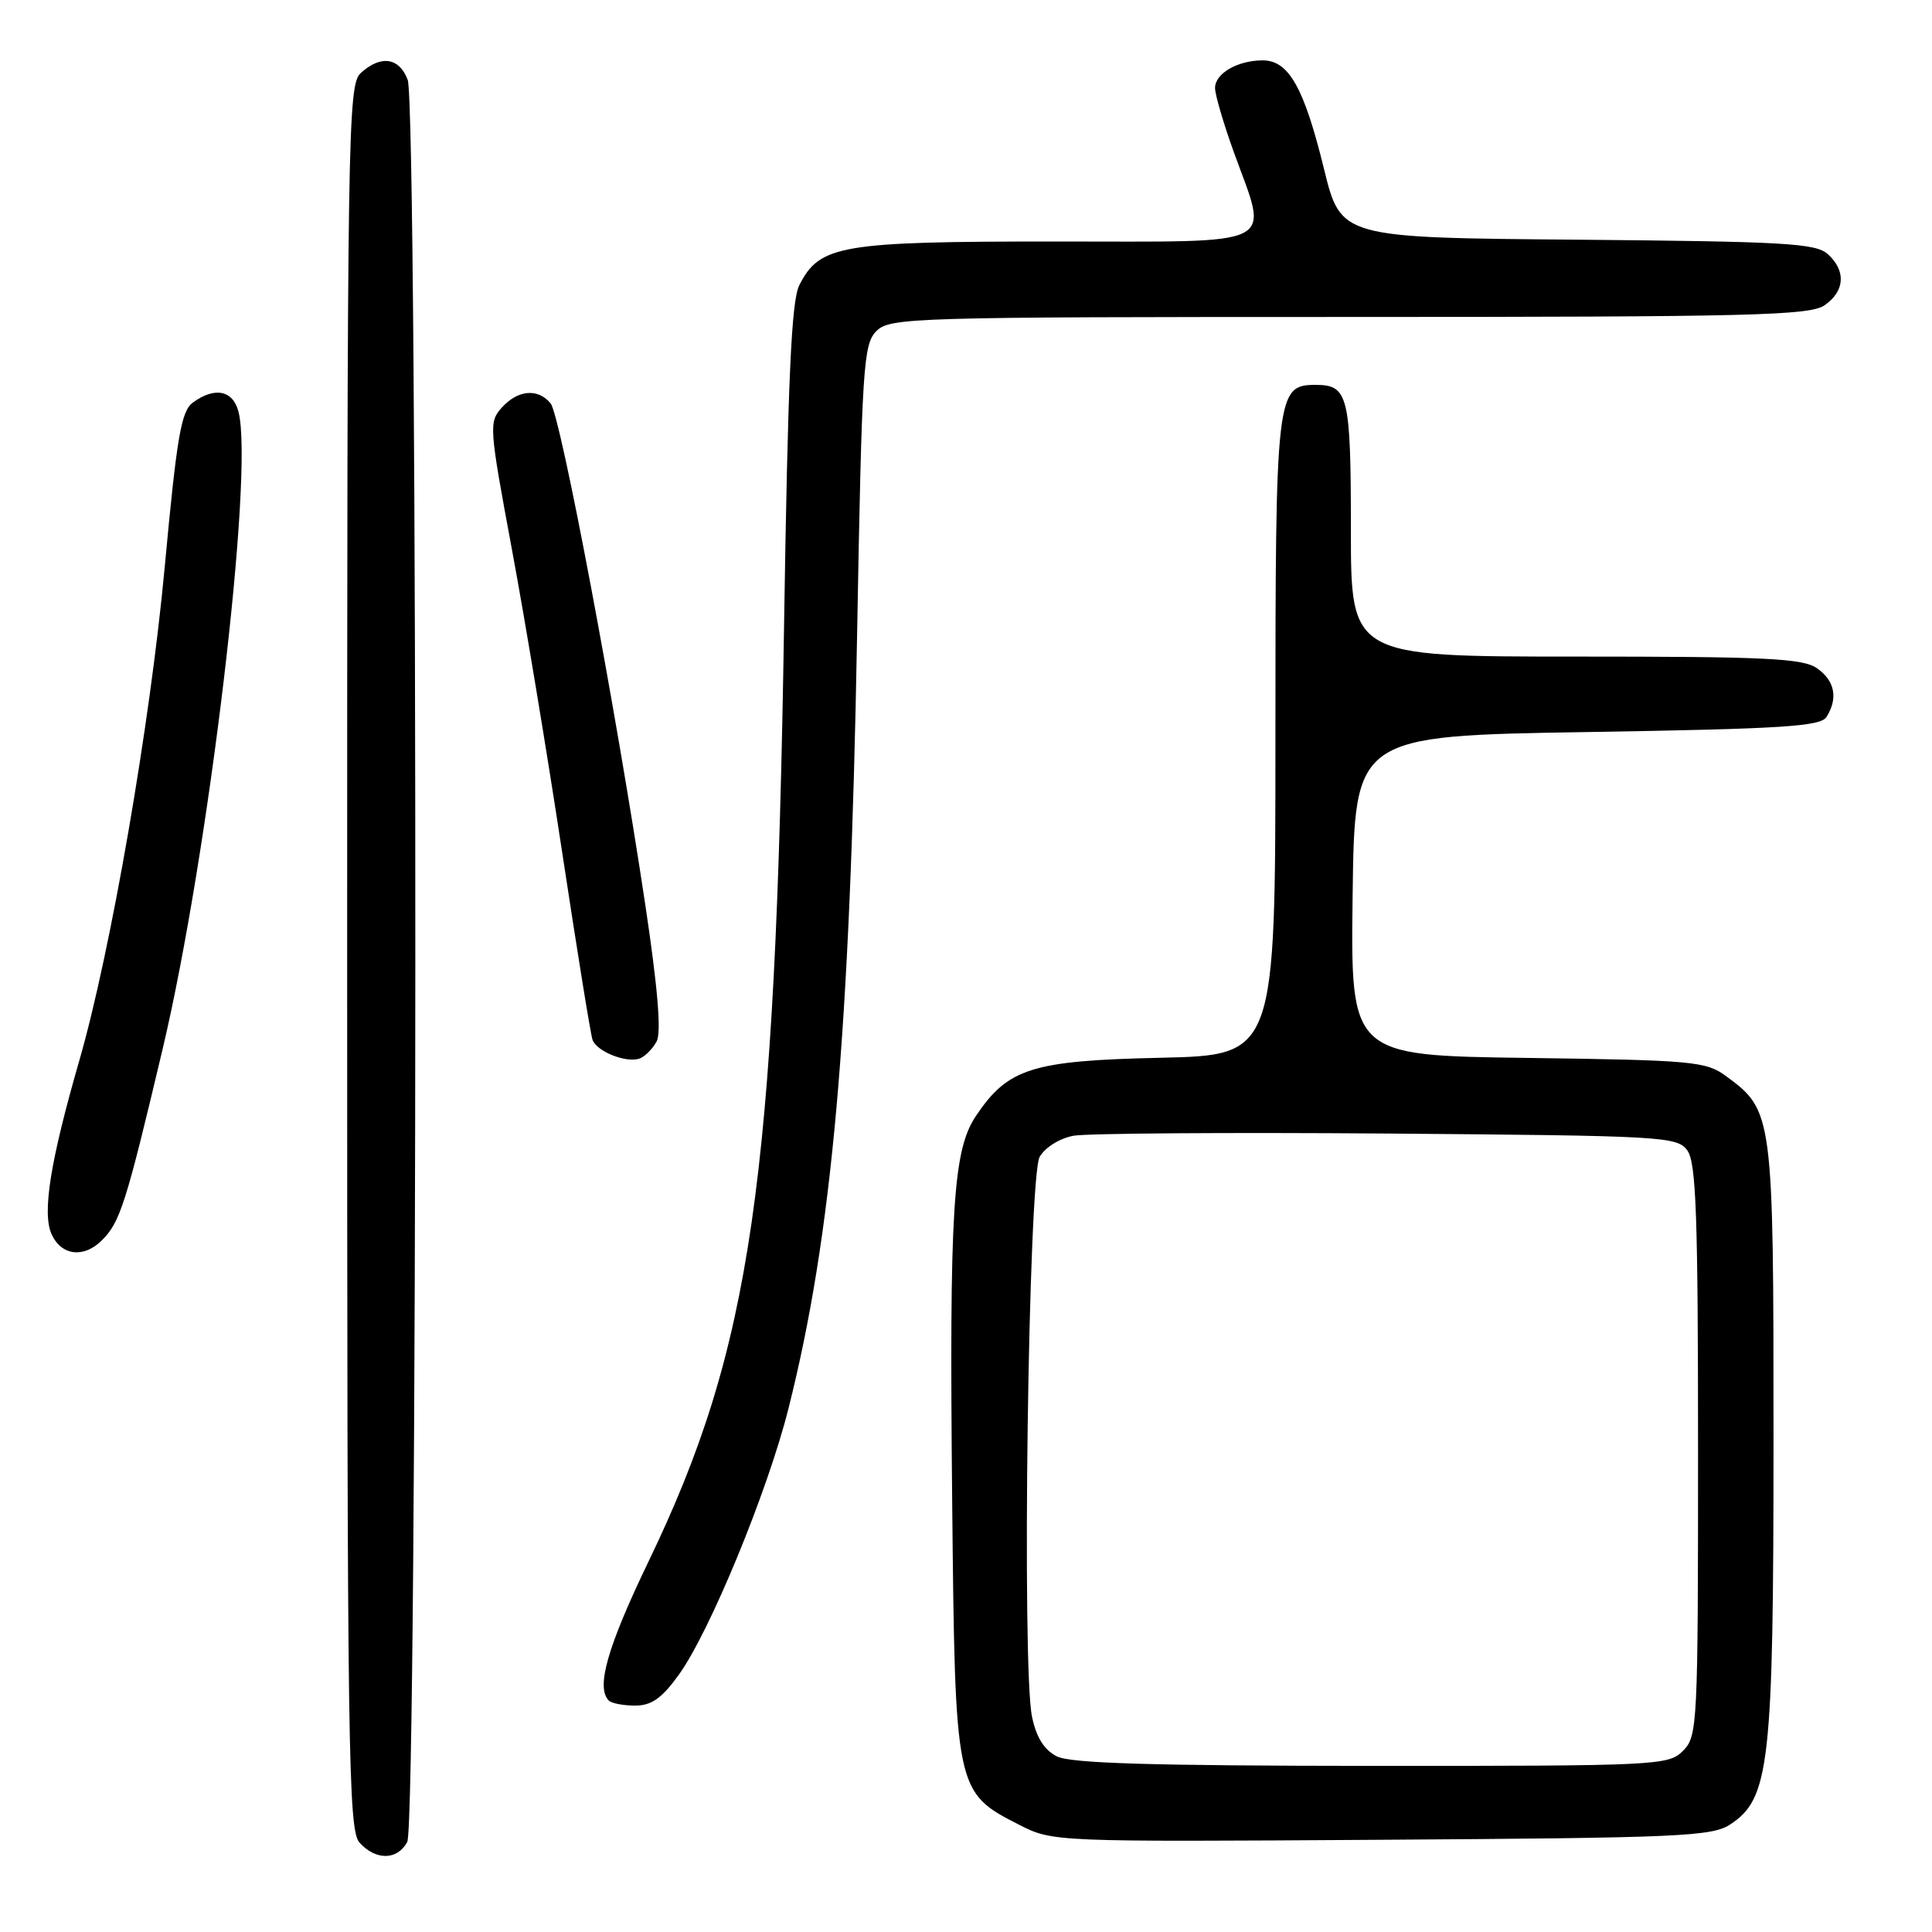 <?xml version="1.0" encoding="UTF-8" standalone="no"?>
<!DOCTYPE svg PUBLIC "-//W3C//DTD SVG 1.1//EN" "http://www.w3.org/Graphics/SVG/1.1/DTD/svg11.dtd" >
<svg xmlns="http://www.w3.org/2000/svg" xmlns:xlink="http://www.w3.org/1999/xlink" version="1.1" viewBox="0 0 256 256">
 <g >
 <path fill="currentColor"
d=" M 53.96 244.07 C 55.35 241.48 55.41 14.20 54.02 10.57 C 52.90 7.62 50.47 7.26 47.83 9.65 C 46.08 11.24 46.00 16.19 46.00 126.83 C 46.00 232.91 46.14 242.49 47.65 244.17 C 49.81 246.55 52.66 246.50 53.96 244.07 Z  M 229.26 241.75 C 234.49 238.32 235.00 233.81 235.00 190.57 C 235.00 147.55 234.95 147.17 228.68 142.57 C 226.05 140.64 224.28 140.48 202.41 140.18 C 178.96 139.87 178.96 139.87 179.23 118.68 C 179.50 97.50 179.50 97.50 210.29 97.00 C 236.19 96.58 241.23 96.26 242.02 95.00 C 243.58 92.53 243.13 90.21 240.78 88.56 C 238.89 87.23 234.11 87.00 208.78 87.00 C 179.00 87.00 179.00 87.00 179.00 70.20 C 179.00 52.46 178.65 51.00 174.36 51.00 C 169.11 51.00 169.00 51.98 169.00 97.63 C 169.00 139.82 169.00 139.82 153.75 140.16 C 136.75 140.54 133.58 141.54 129.34 147.83 C 126.26 152.40 125.78 160.10 126.17 199.00 C 126.55 237.30 126.59 237.48 135.02 241.78 C 139.50 244.06 139.50 244.06 183.05 243.78 C 222.52 243.53 226.84 243.34 229.26 241.75 Z  M 89.92 221.95 C 94.01 216.31 101.69 197.69 104.46 186.70 C 110.28 163.62 112.62 137.31 113.57 84.12 C 114.21 48.48 114.39 45.61 116.13 43.87 C 117.92 42.08 120.73 42.00 178.78 42.00 C 232.17 42.00 239.83 41.81 241.78 40.44 C 244.47 38.56 244.63 35.88 242.19 33.67 C 240.60 32.23 236.44 32.00 209.02 31.76 C 177.67 31.50 177.67 31.50 175.43 22.36 C 172.79 11.59 170.76 8.00 167.32 8.00 C 163.99 8.00 161.00 9.73 161.00 11.66 C 161.00 12.54 162.12 16.38 163.50 20.19 C 168.11 32.95 170.01 32.00 139.90 32.00 C 111.31 32.00 108.61 32.46 105.91 37.80 C 104.86 39.89 104.40 50.13 103.89 83.00 C 102.74 156.66 99.57 178.59 85.95 206.87 C 80.48 218.23 78.94 223.61 80.67 225.33 C 81.03 225.70 82.61 226.00 84.16 226.00 C 86.31 226.00 87.69 225.04 89.92 221.95 Z  M 13.51 164.34 C 15.92 161.94 16.70 159.48 21.55 139.00 C 27.65 113.23 33.67 62.78 31.61 54.59 C 30.89 51.71 28.46 51.21 25.56 53.34 C 24.01 54.46 23.43 57.84 21.83 75.09 C 19.90 95.95 14.67 126.13 10.50 140.56 C 6.66 153.88 5.56 160.74 6.84 163.55 C 8.13 166.39 11.11 166.75 13.51 164.34 Z  M 87.01 137.99 C 87.65 136.79 87.16 130.91 85.50 119.86 C 81.60 93.85 74.27 55.03 72.96 53.45 C 71.28 51.42 68.63 51.65 66.51 53.99 C 64.76 55.92 64.81 56.55 67.82 72.74 C 69.54 81.96 72.54 100.07 74.50 113.00 C 76.46 125.93 78.26 137.07 78.51 137.77 C 79.06 139.34 83.04 140.91 84.78 140.25 C 85.48 139.98 86.48 138.97 87.01 137.99 Z  M 140.04 232.73 C 138.36 231.88 137.32 230.22 136.75 227.49 C 135.37 220.96 136.26 155.92 137.76 153.29 C 138.49 152.03 140.41 150.83 142.26 150.49 C 144.04 150.17 162.75 150.04 183.83 150.20 C 220.44 150.49 222.23 150.59 223.58 152.44 C 224.75 154.04 225.00 161.13 225.00 192.19 C 225.00 228.67 224.93 230.07 223.00 232.00 C 221.07 233.93 219.68 234.00 181.75 233.99 C 152.47 233.97 141.88 233.65 140.04 232.73 Z "/>
</g>
</svg>